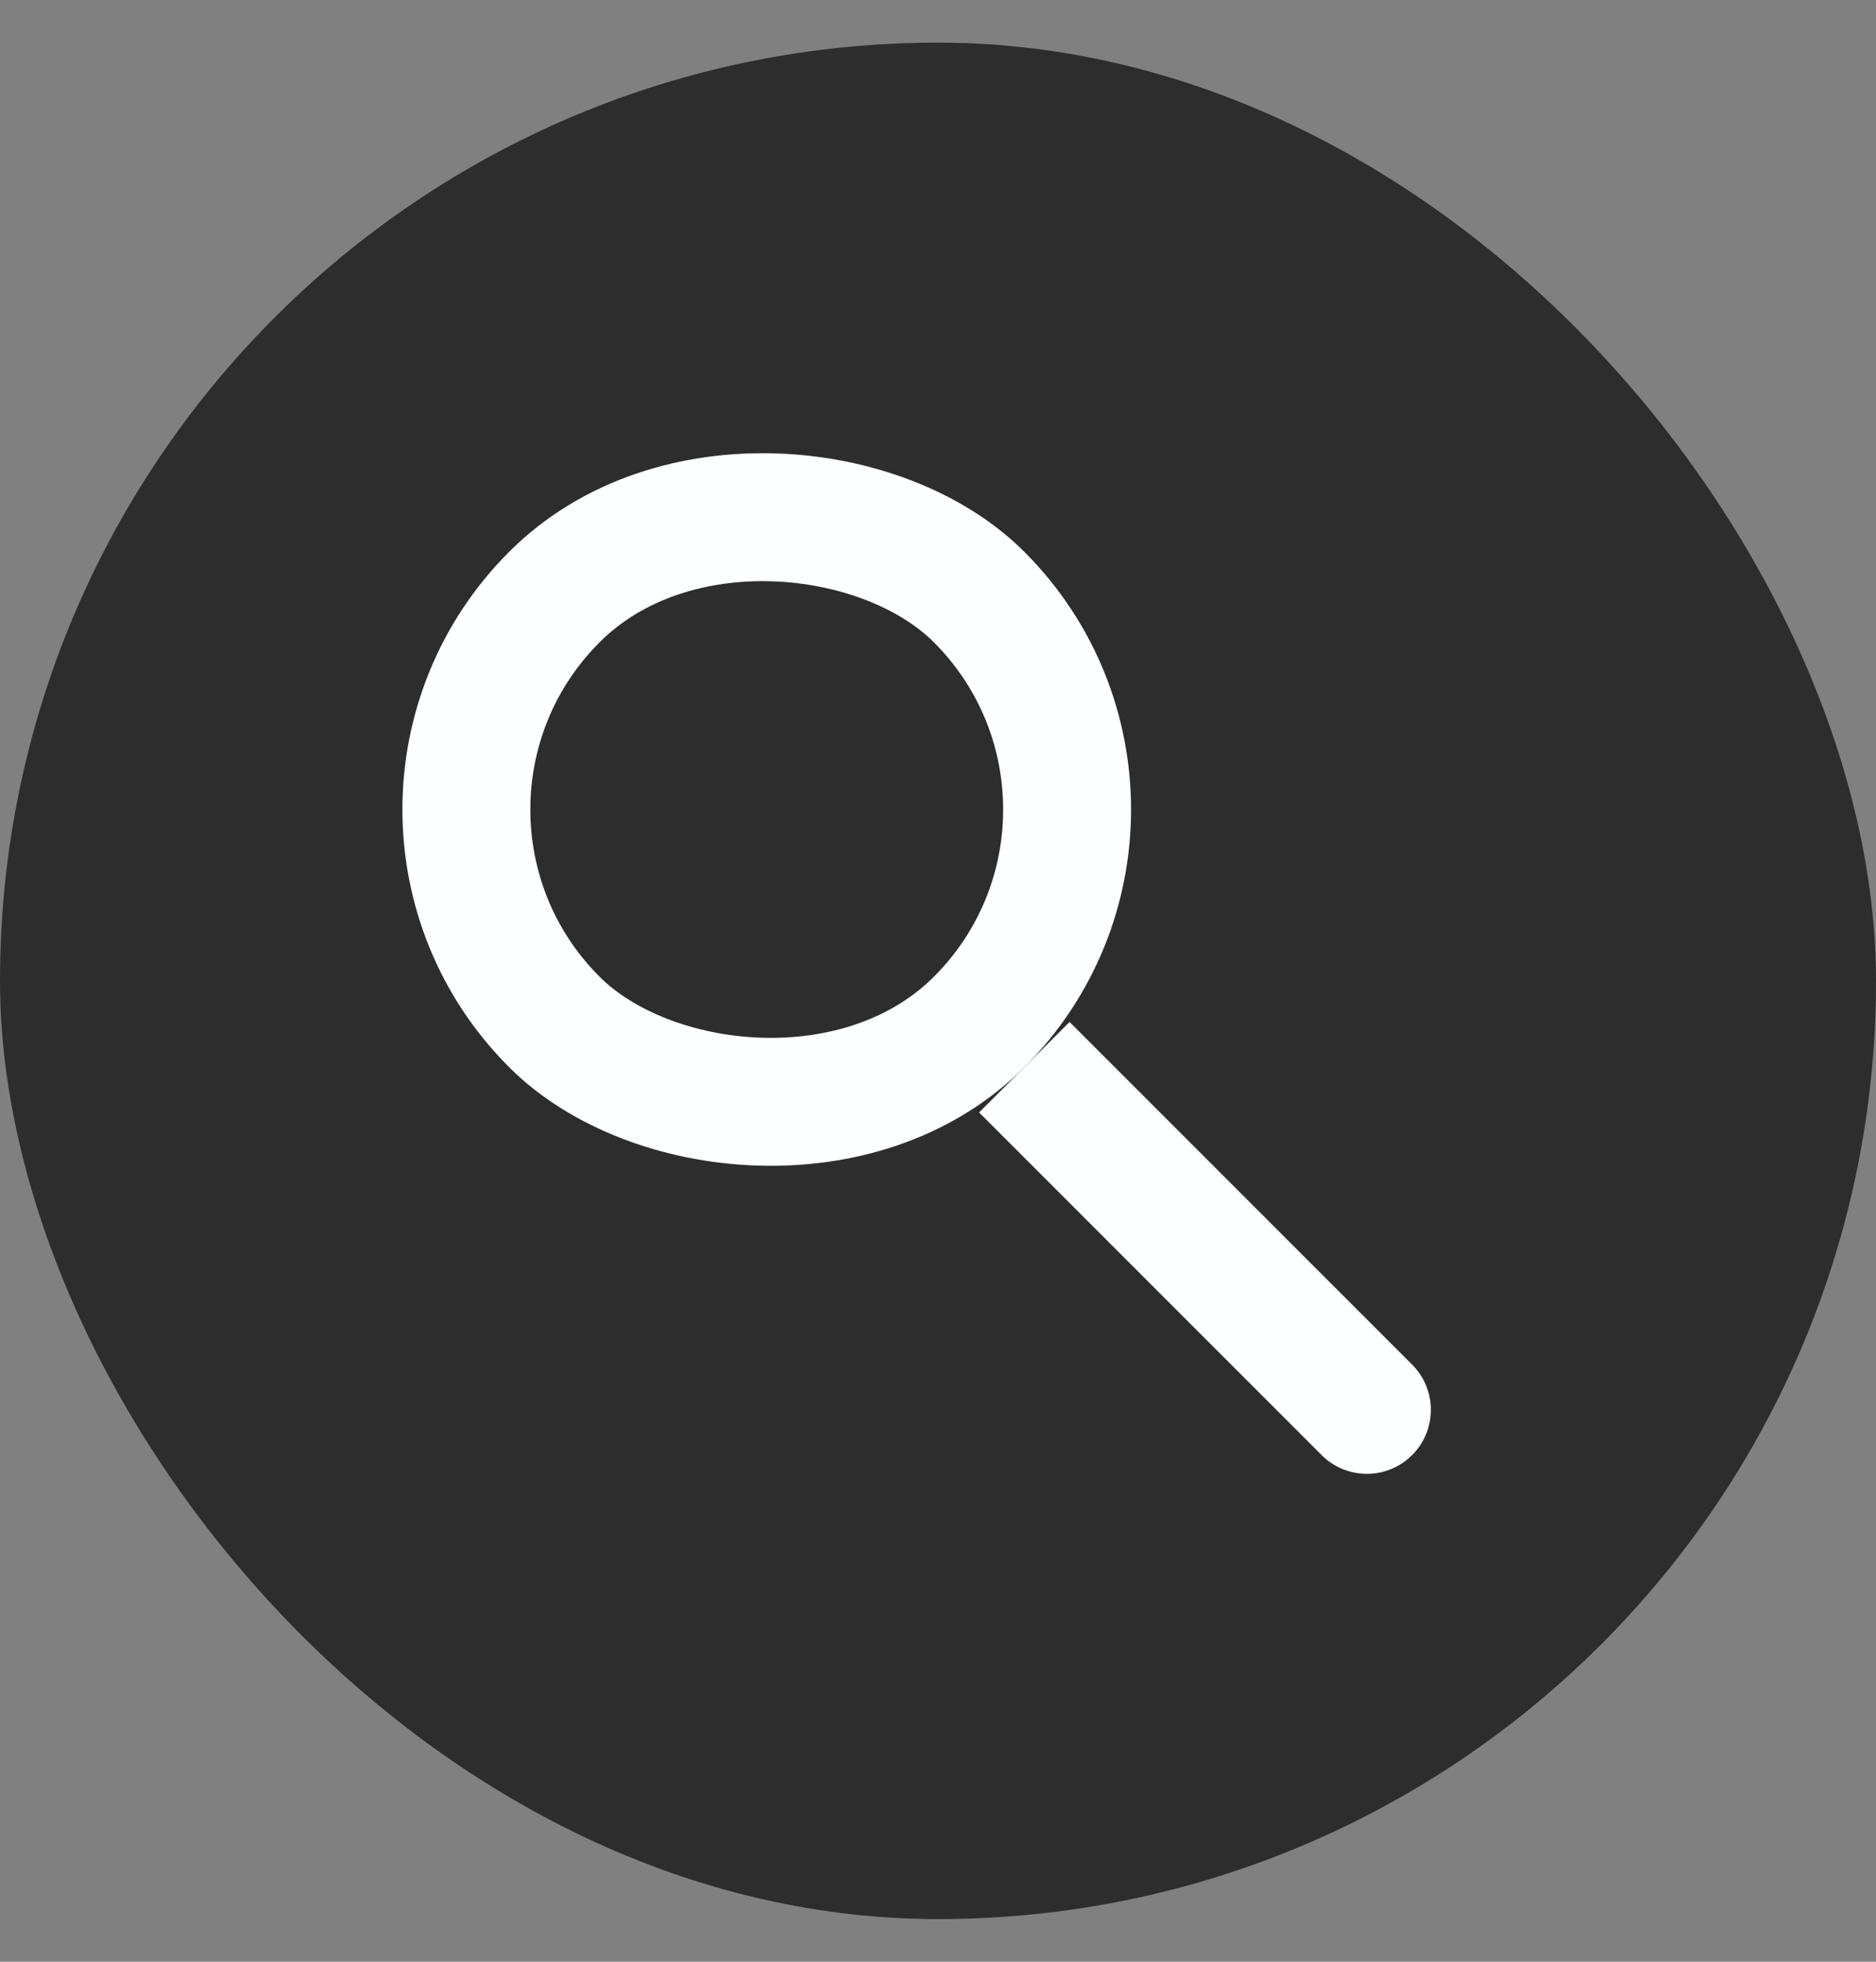 <svg width="22" height="23" viewBox="0 0 22 23" fill="none" xmlns="http://www.w3.org/2000/svg">
<rect x="0" y="0" width="22" height="23" fill="#808080" stroke="none"/>
<rect y="0.5" width="22" height="22" rx="11" fill="#2D2D2D"/>
<rect x="4.01" y="9.491" width="7.045" height="7.045" rx="3.523" transform="rotate(-45 4.01 9.491)" stroke="#FEFFFF" stroke-width="1.5"/>
<path d="M15.499 17.06C15.792 17.353 16.267 17.353 16.56 17.06C16.853 16.767 16.853 16.292 16.56 15.999L15.499 17.06ZM11.482 13.043L15.499 17.06L16.56 15.999L12.543 11.982L11.482 13.043Z" fill="#FEFFFF"/>
</svg>
